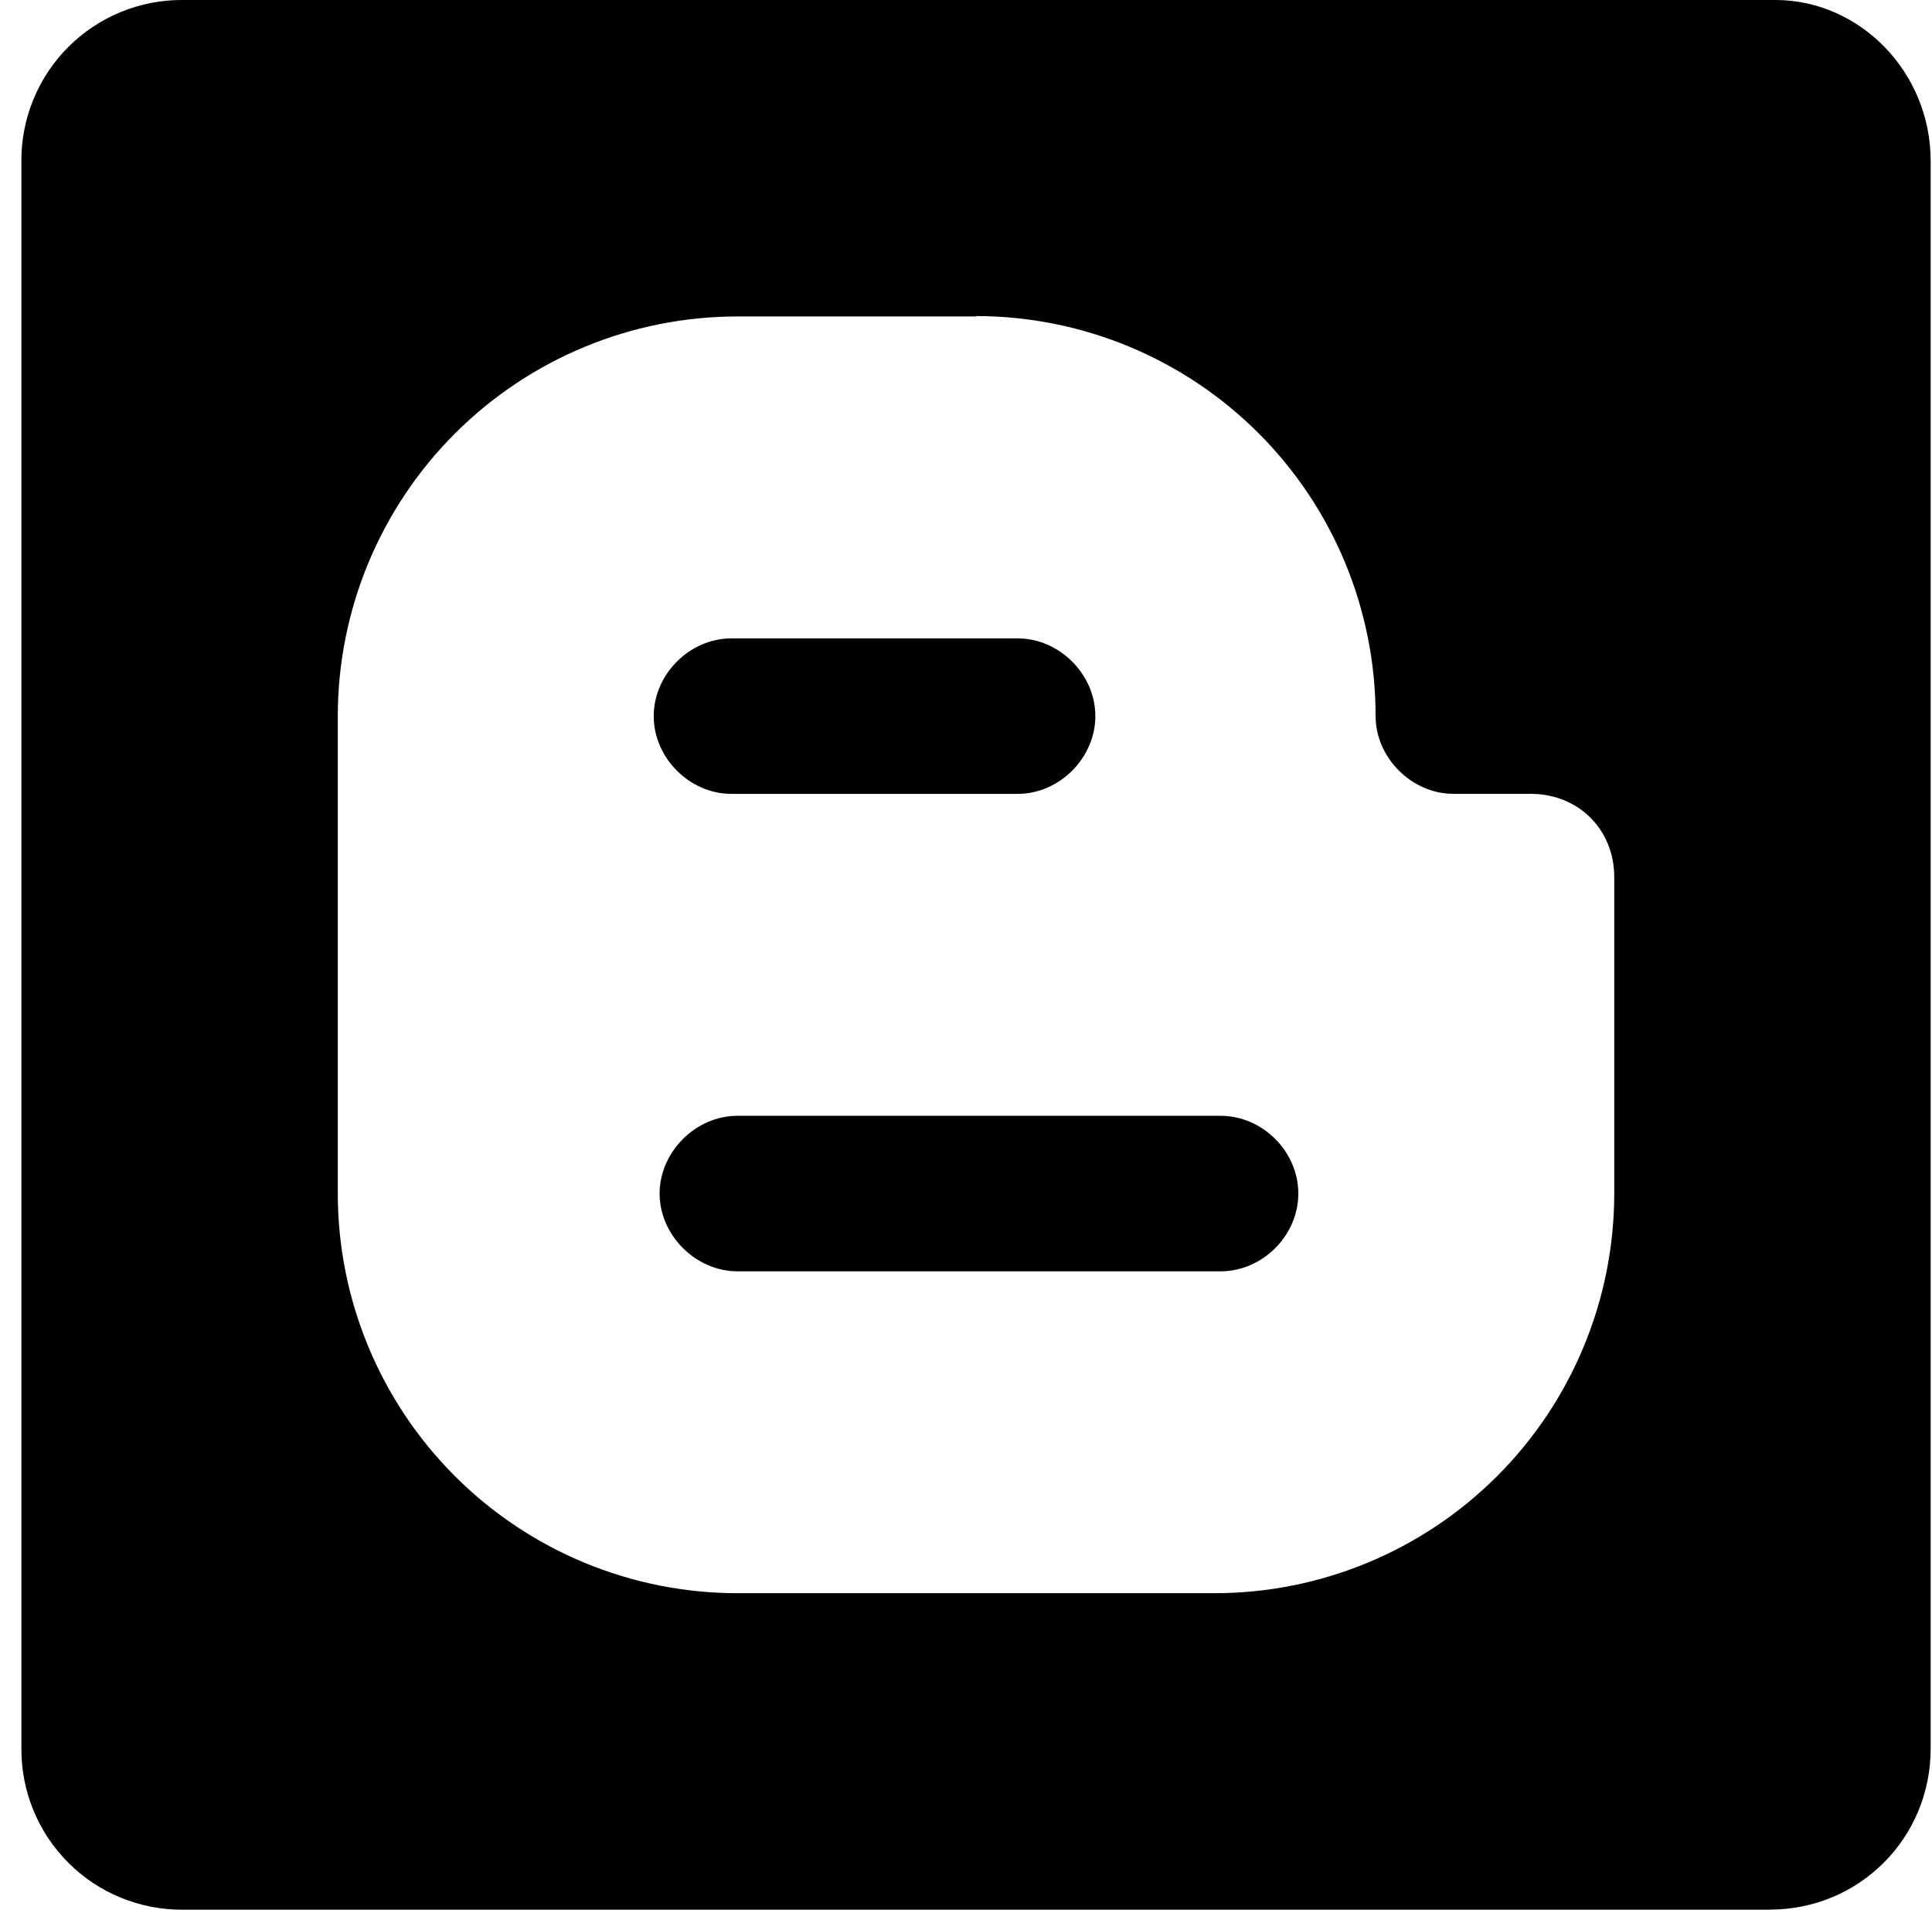 <svg width="85" height="84" viewBox="0 0 85 84" fill="none" xmlns="http://www.w3.org/2000/svg">
<path d="M77.861 84H8.036C7.104 84.006 6.18 83.827 5.318 83.473C4.455 83.12 3.671 82.599 3.012 81.94C2.352 81.282 1.829 80.499 1.474 79.638C1.118 78.776 0.937 77.852 0.941 76.92V7.095C0.935 6.163 1.114 5.239 1.468 4.377C1.821 3.514 2.342 2.73 3 2.071C3.659 1.411 4.441 0.888 5.303 0.533C6.165 0.177 7.088 -0.004 8.021 5.97128e-05H78.118C81.796 5.97128e-05 84.941 3.142 84.941 7.08V76.918C84.941 80.855 81.799 83.997 77.861 83.997V84ZM42.941 13.92H32.441C27.779 13.922 23.309 15.775 20.012 19.072C16.716 22.368 14.863 26.838 14.861 31.5V52.5C14.863 57.162 16.716 61.632 20.012 64.928C23.309 68.225 27.779 70.077 32.441 70.079H53.441C58.103 70.077 62.573 68.225 65.869 64.928C69.166 61.632 71.018 57.162 71.02 52.5V38.58C71.02 36.49 69.448 34.918 67.346 34.918H63.941C62.111 34.918 60.52 33.33 60.52 31.497C60.522 29.188 60.068 26.901 59.185 24.766C58.302 22.632 57.007 20.693 55.375 19.059C53.742 17.425 51.804 16.129 49.671 15.244C47.537 14.359 45.251 13.903 42.941 13.902V13.92ZM53.701 55.92H32.441C30.611 55.92 29.02 54.332 29.02 52.5C29.02 50.668 30.609 49.08 32.441 49.08H53.701C55.549 49.08 57.121 50.655 57.121 52.5C57.121 54.345 55.549 55.92 53.701 55.92ZM44.77 28.08C46.618 28.08 48.191 29.668 48.191 31.5C48.191 33.332 46.618 34.92 44.77 34.92H32.181C30.333 34.92 28.761 33.332 28.761 31.5C28.761 29.668 30.333 28.08 32.181 28.08H44.77Z" fill="black"/>
</svg>
